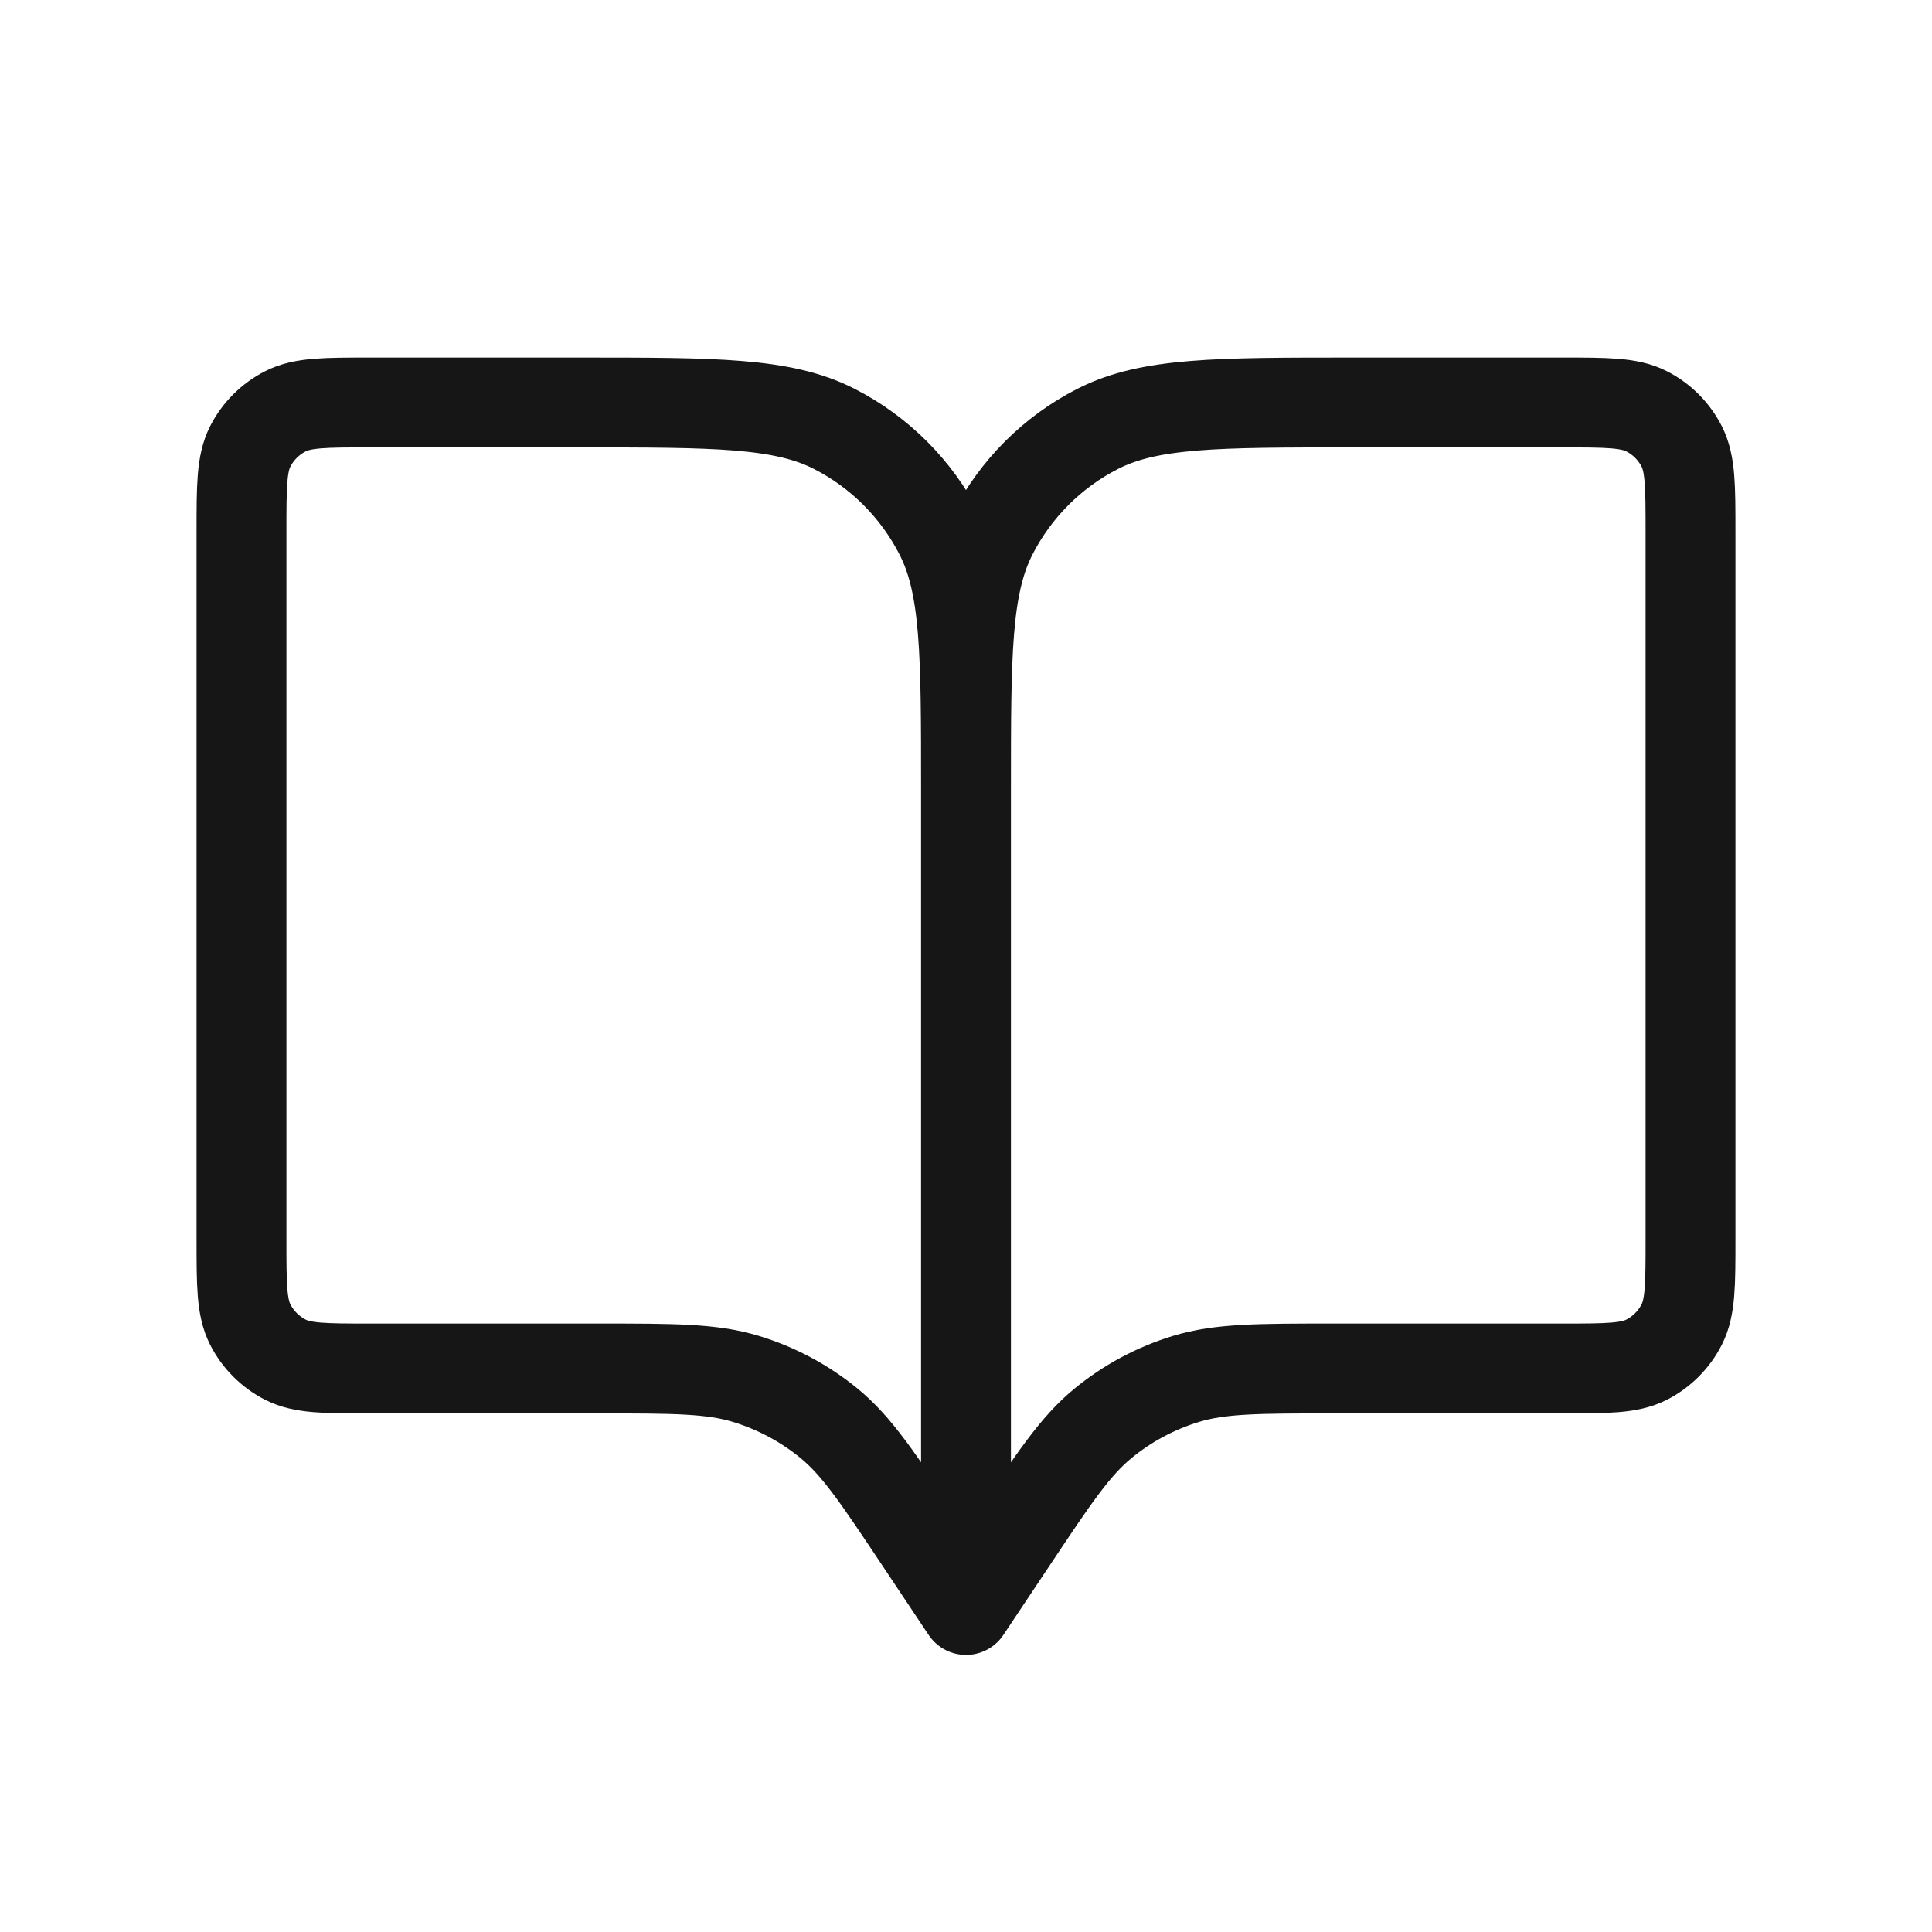 <svg width="43" height="43" viewBox="0 0 43 43" fill="none" xmlns="http://www.w3.org/2000/svg">
<path d="M21.5 17.558V35.833M21.5 17.558C21.5 14.548 21.5 13.043 22.086 11.893C22.601 10.882 23.423 10.059 24.434 9.544C25.584 8.958 27.089 8.958 30.1 8.958H34.758C35.761 8.958 36.264 8.958 36.647 9.154C36.984 9.325 37.257 9.599 37.429 9.936C37.624 10.32 37.625 10.822 37.625 11.825V27.592C37.625 28.595 37.624 29.096 37.429 29.48C37.257 29.817 36.984 30.091 36.647 30.263C36.264 30.458 35.763 30.458 34.762 30.458H29.687C28.004 30.458 27.161 30.458 26.397 30.69C25.721 30.896 25.093 31.232 24.548 31.68C23.931 32.187 23.464 32.887 22.53 34.288L21.5 35.833M21.5 17.558C21.5 14.548 21.5 13.043 20.914 11.893C20.398 10.882 19.576 10.059 18.565 9.544C17.415 8.958 15.91 8.958 12.899 8.958H8.241C7.238 8.958 6.736 8.958 6.353 9.154C6.016 9.325 5.742 9.599 5.57 9.936C5.375 10.32 5.375 10.822 5.375 11.825V27.592C5.375 28.595 5.375 29.096 5.57 29.48C5.742 29.817 6.016 30.091 6.353 30.263C6.736 30.458 7.237 30.458 8.238 30.458H13.313C14.996 30.458 15.837 30.458 16.601 30.69C17.277 30.896 17.908 31.232 18.454 31.68C19.068 32.185 19.532 32.882 20.458 34.27L21.5 35.833" stroke="#161616" stroke-width="2" stroke-linecap="round" stroke-linejoin="round"/>
</svg>
